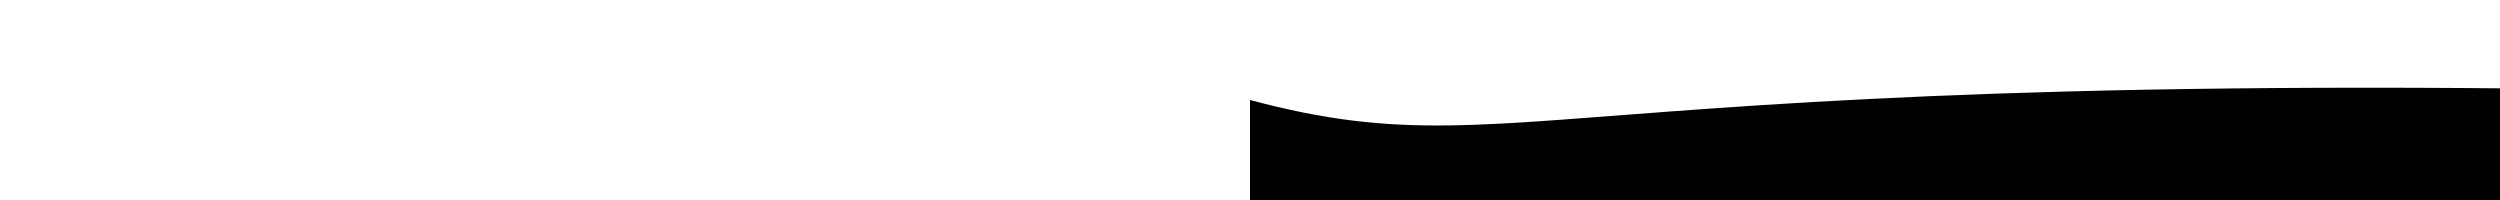 
    <svg 
      width="100%" 
      height="200px" 
      fill="none"
      style="display: block;"
    >
      <path
        fill="#000"
        d="
          M0 100
          C 300,180
            300,40
            1920.00,106 

          V 359 
          H 0 
          V 67
          Z"
      >
        <animate
          repeatCount="indefinite"
          fill="#454599"
          attributeName="d"
          dur="60s"
          values="
            M0 77 
            C 473,283
              300,-40
              1920,116 

            V 359 
            H 0 
            V 67 
            Z; 

            M0 77 
            C 473,-40
              1222,283
              1920,136 

            V 359 
            H 0 
            V 67 
            Z; 

            M0 77 
            C 973,260
              1722,-53
              1920,120 

            V 359 
            H 0 
            V 67 
            Z; 

            M0 77 
            C 473,283
              822,-40
              1920,116 

            V 359 
            H 0 
            V 67 
            Z
            "
        ></animate>
      </path>
    </svg>